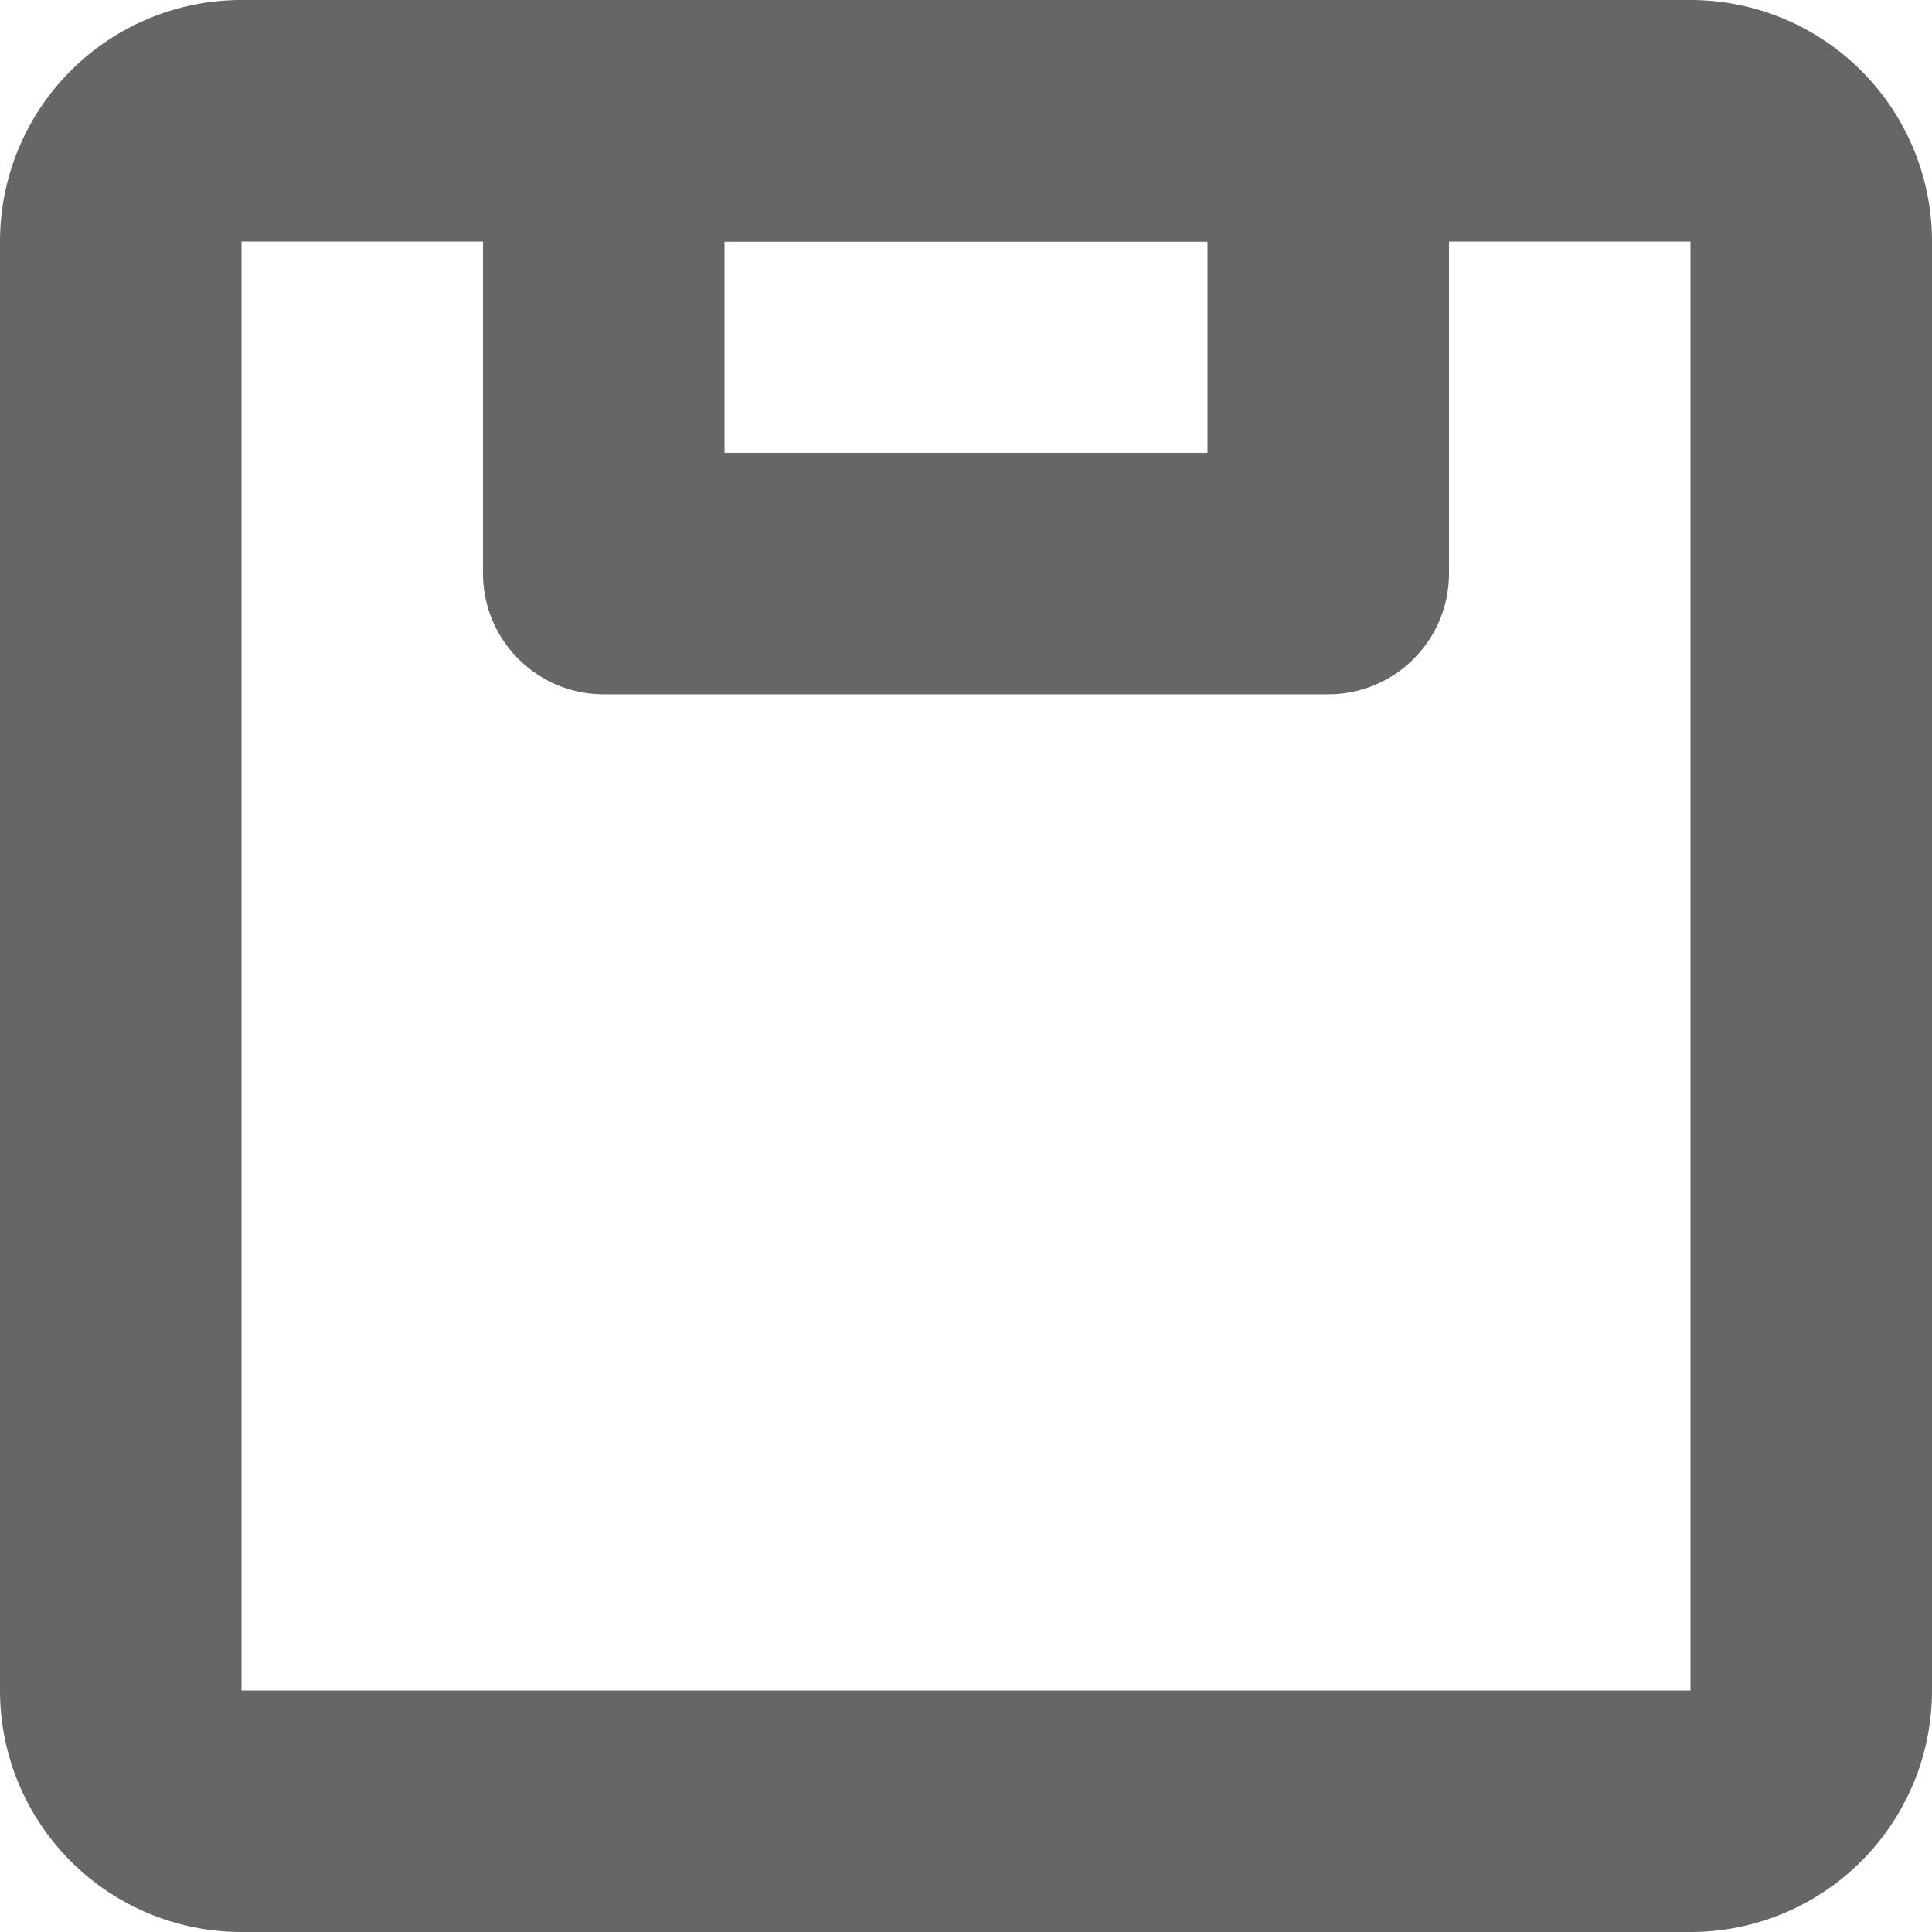 <?xml version="1.0" standalone="no"?><!DOCTYPE svg PUBLIC "-//W3C//DTD SVG 1.1//EN" "http://www.w3.org/Graphics/SVG/1.1/DTD/svg11.dtd"><svg t="1575602836482" class="icon" viewBox="0 0 1024 1024" version="1.1" xmlns="http://www.w3.org/2000/svg" p-id="1543" xmlns:xlink="http://www.w3.org/1999/xlink" width="16" height="16"><defs><style type="text/css"></style></defs><path d="M128 128v768h768V128H128z m0-128h768a128 128 0 0 1 128 128v768a128 128 0 0 1-128 128H128a128 128 0 0 1-128-128V128a128 128 0 0 1 128-128z" fill="#666666" p-id="1544"></path><path d="M384 128v112h256V128H384zM320 0h384a64 64 0 0 1 64 64v240a64 64 0 0 1-64 64H320a64 64 0 0 1-64-64V64a64 64 0 0 1 64-64z" fill="#666666" p-id="1545"></path></svg>